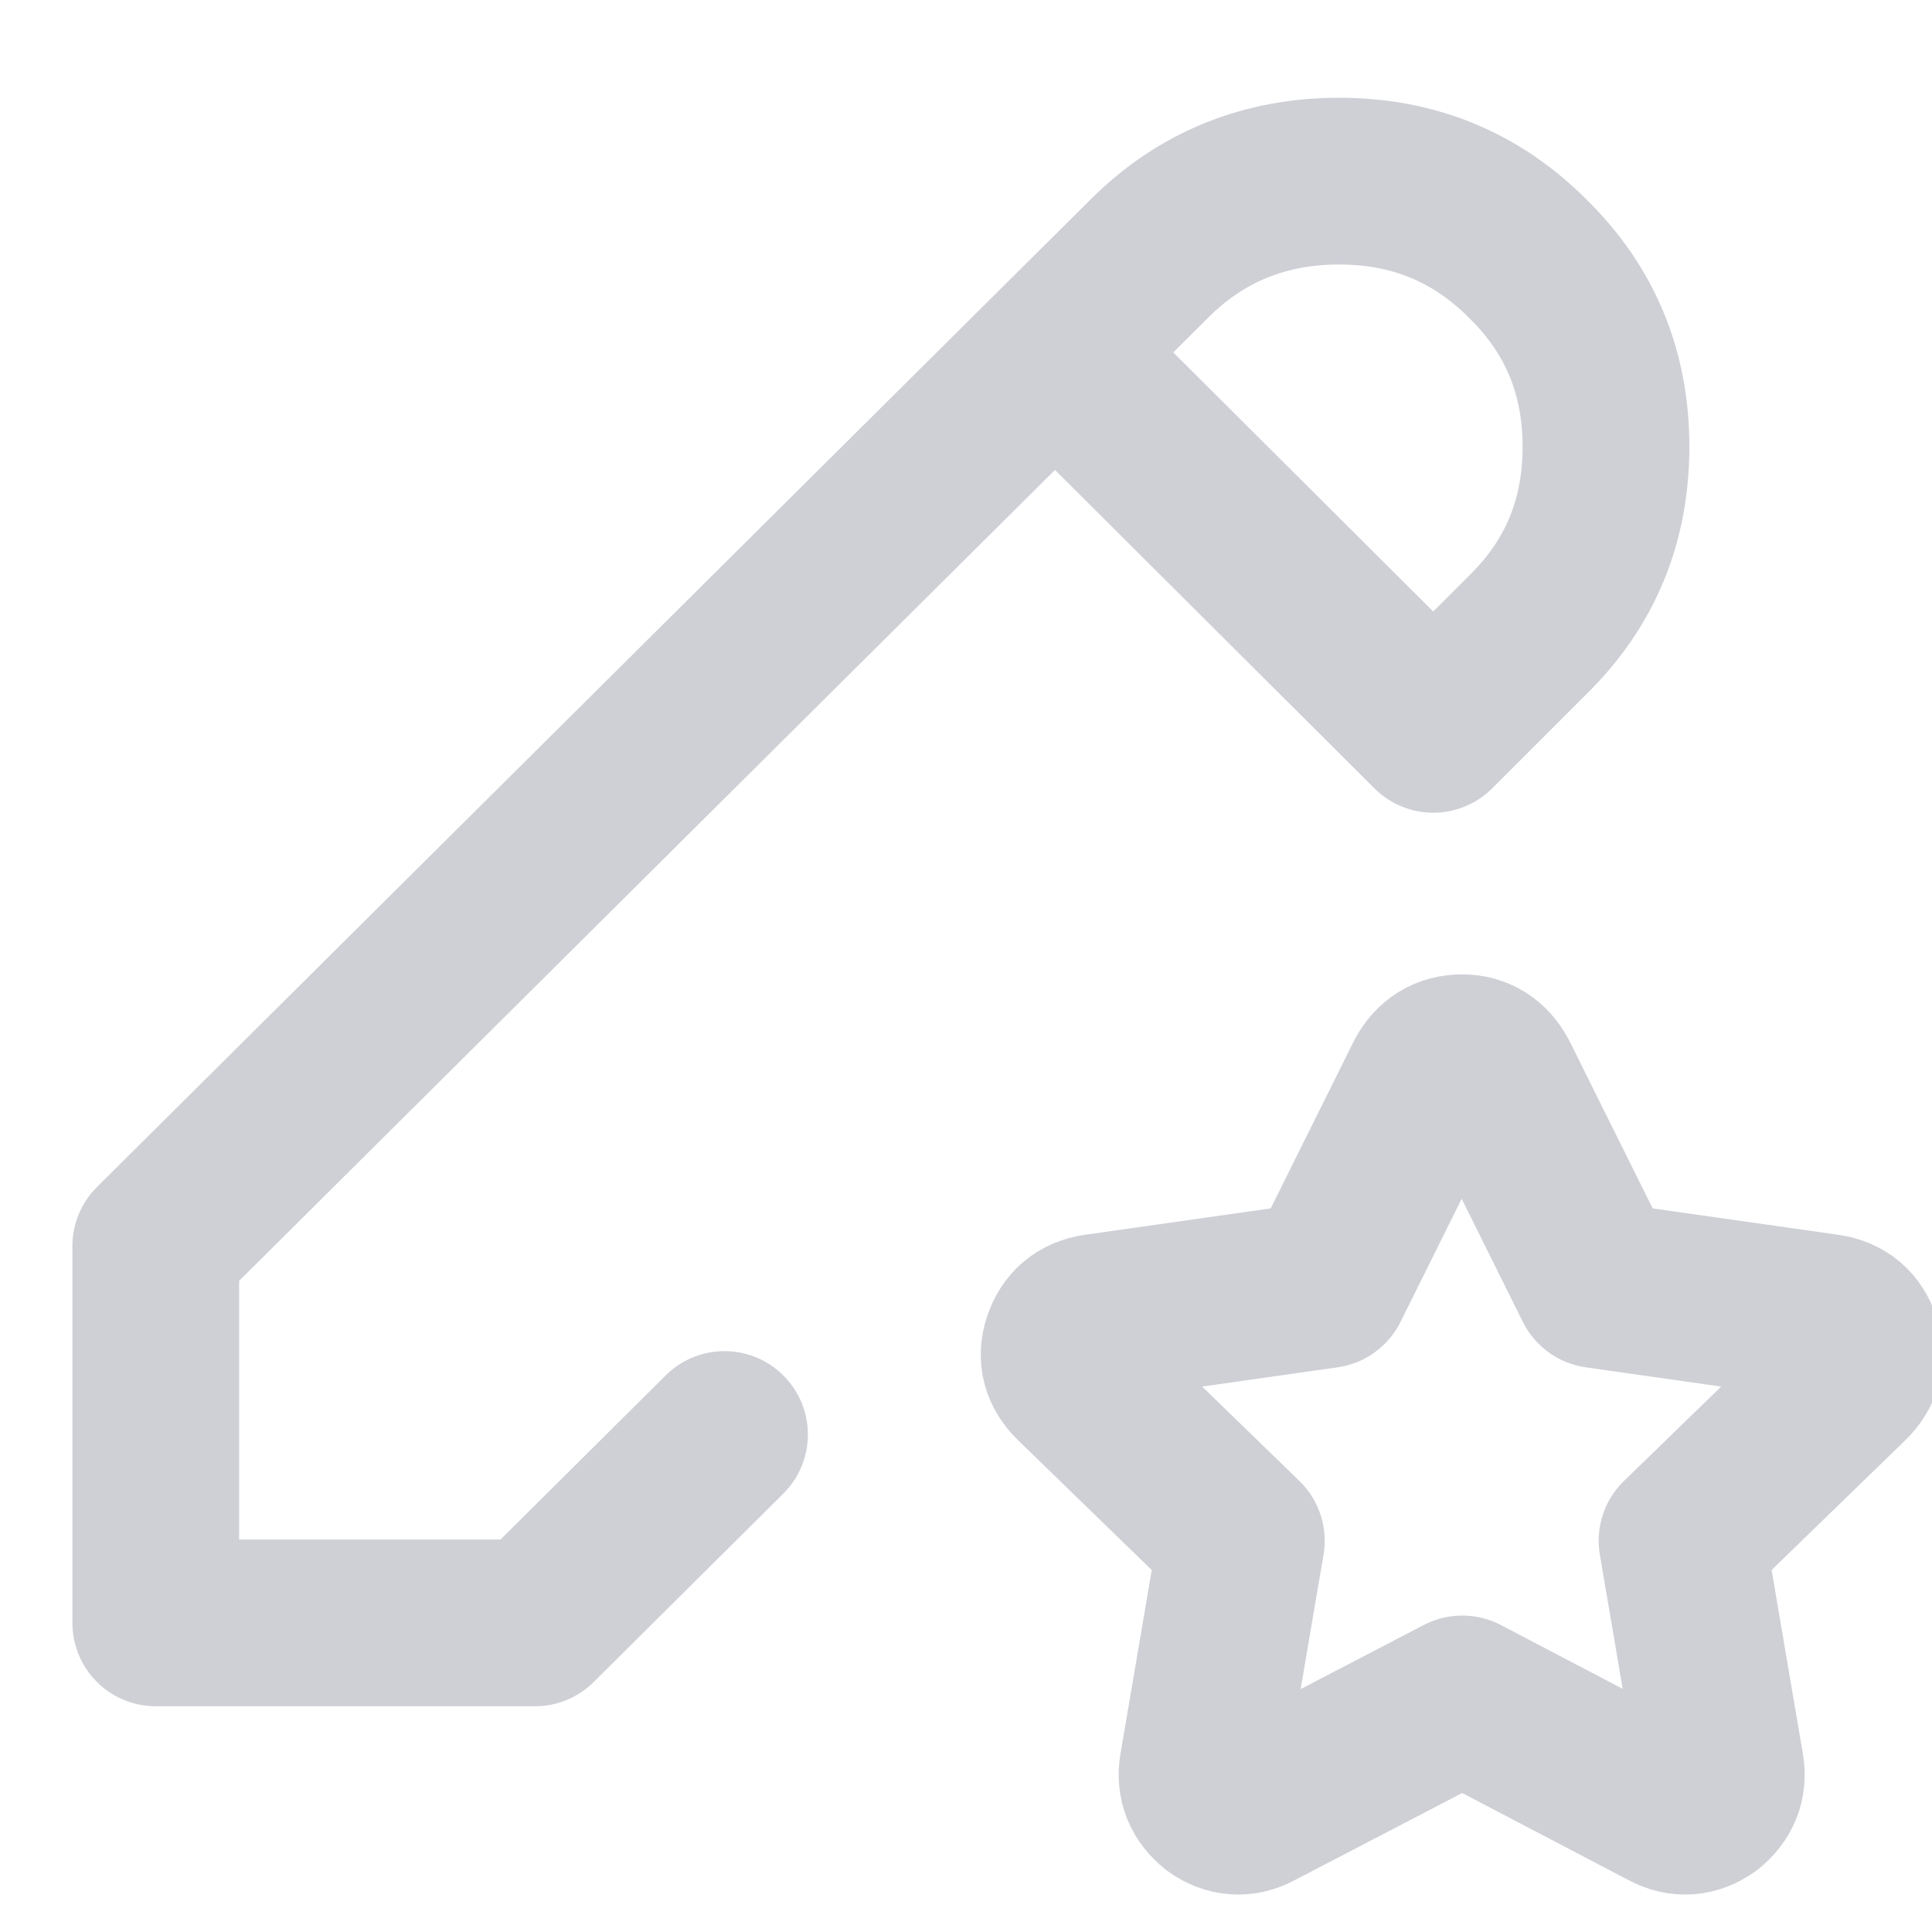 <svg width="16" height="16" viewBox="0 0 16 16" fill="none" xmlns="http://www.w3.org/2000/svg">
	<desc>
			Created with Pixso.
	</desc>
	<defs>
		<clipPath id="clip117_9">
			<rect id="pencil_star" width="16" height="16" fill="white" fill-opacity="0"/>
		</clipPath>
	</defs>
	<g clip-path="url(#clip117_9)">
		<path id="path" d="M12.11 14.07L10.4 14.96C10.29 15.02 10.18 15.01 10.08 14.94C9.98 14.86 9.94 14.76 9.96 14.64L10.28 12.76L8.91 11.43C8.82 11.34 8.79 11.24 8.83 11.12C8.87 11 8.95 10.93 9.08 10.91L10.98 10.64L11.83 8.93C11.89 8.82 11.98 8.76 12.11 8.76C12.23 8.76 12.32 8.82 12.38 8.93L13.23 10.64L15.13 10.91C15.26 10.93 15.34 11 15.38 11.12C15.42 11.24 15.39 11.34 15.3 11.43L13.93 12.76L14.25 14.64C14.27 14.76 14.23 14.86 14.13 14.94C14.03 15.01 13.92 15.02 13.81 14.96L12.11 14.07ZM5.51 11.42L5.51 11.39C5.78 11.12 6.21 11.12 6.48 11.39C6.76 11.67 6.76 12.1 6.48 12.37L6.45 12.37L5.51 11.42ZM8.28 3.41L8.25 3.41C7.98 3.14 7.97 2.71 8.25 2.43C8.52 2.16 8.95 2.16 9.22 2.43L9.22 2.46L8.28 3.41Z" fill="#000000" fill-opacity="0" fill-rule="nonzero"/>
		<path id="path" d="M8.74 2.92L11.87 6.04L12.65 5.26C13.09 4.83 13.3 4.31 13.3 3.7C13.3 3.09 13.09 2.57 12.65 2.14C12.22 1.71 11.7 1.5 11.09 1.5C10.48 1.5 9.95 1.71 9.52 2.14L1.29 10.32L1.29 13.44L4.43 13.44L6 11.88M10.4 14.96C10.29 15.02 10.18 15.01 10.08 14.94C9.98 14.86 9.94 14.76 9.96 14.64L10.28 12.76L8.91 11.43C8.82 11.34 8.79 11.24 8.83 11.12C8.87 11 8.95 10.93 9.08 10.91L10.98 10.64L11.83 8.93C11.89 8.82 11.98 8.76 12.11 8.76C12.23 8.76 12.32 8.82 12.38 8.93L13.23 10.64L15.13 10.91C15.26 10.93 15.34 11 15.38 11.12C15.42 11.24 15.39 11.34 15.3 11.43L13.93 12.76L14.25 14.64C14.27 14.76 14.23 14.86 14.13 14.94C14.03 15.01 13.92 15.02 13.81 14.96L12.11 14.07L10.4 14.96Z" stroke="#CED0D6" stroke-opacity="1" stroke-width="1.381" stroke-linejoin="round" stroke-linecap="round"/>
	</g>
</svg>
